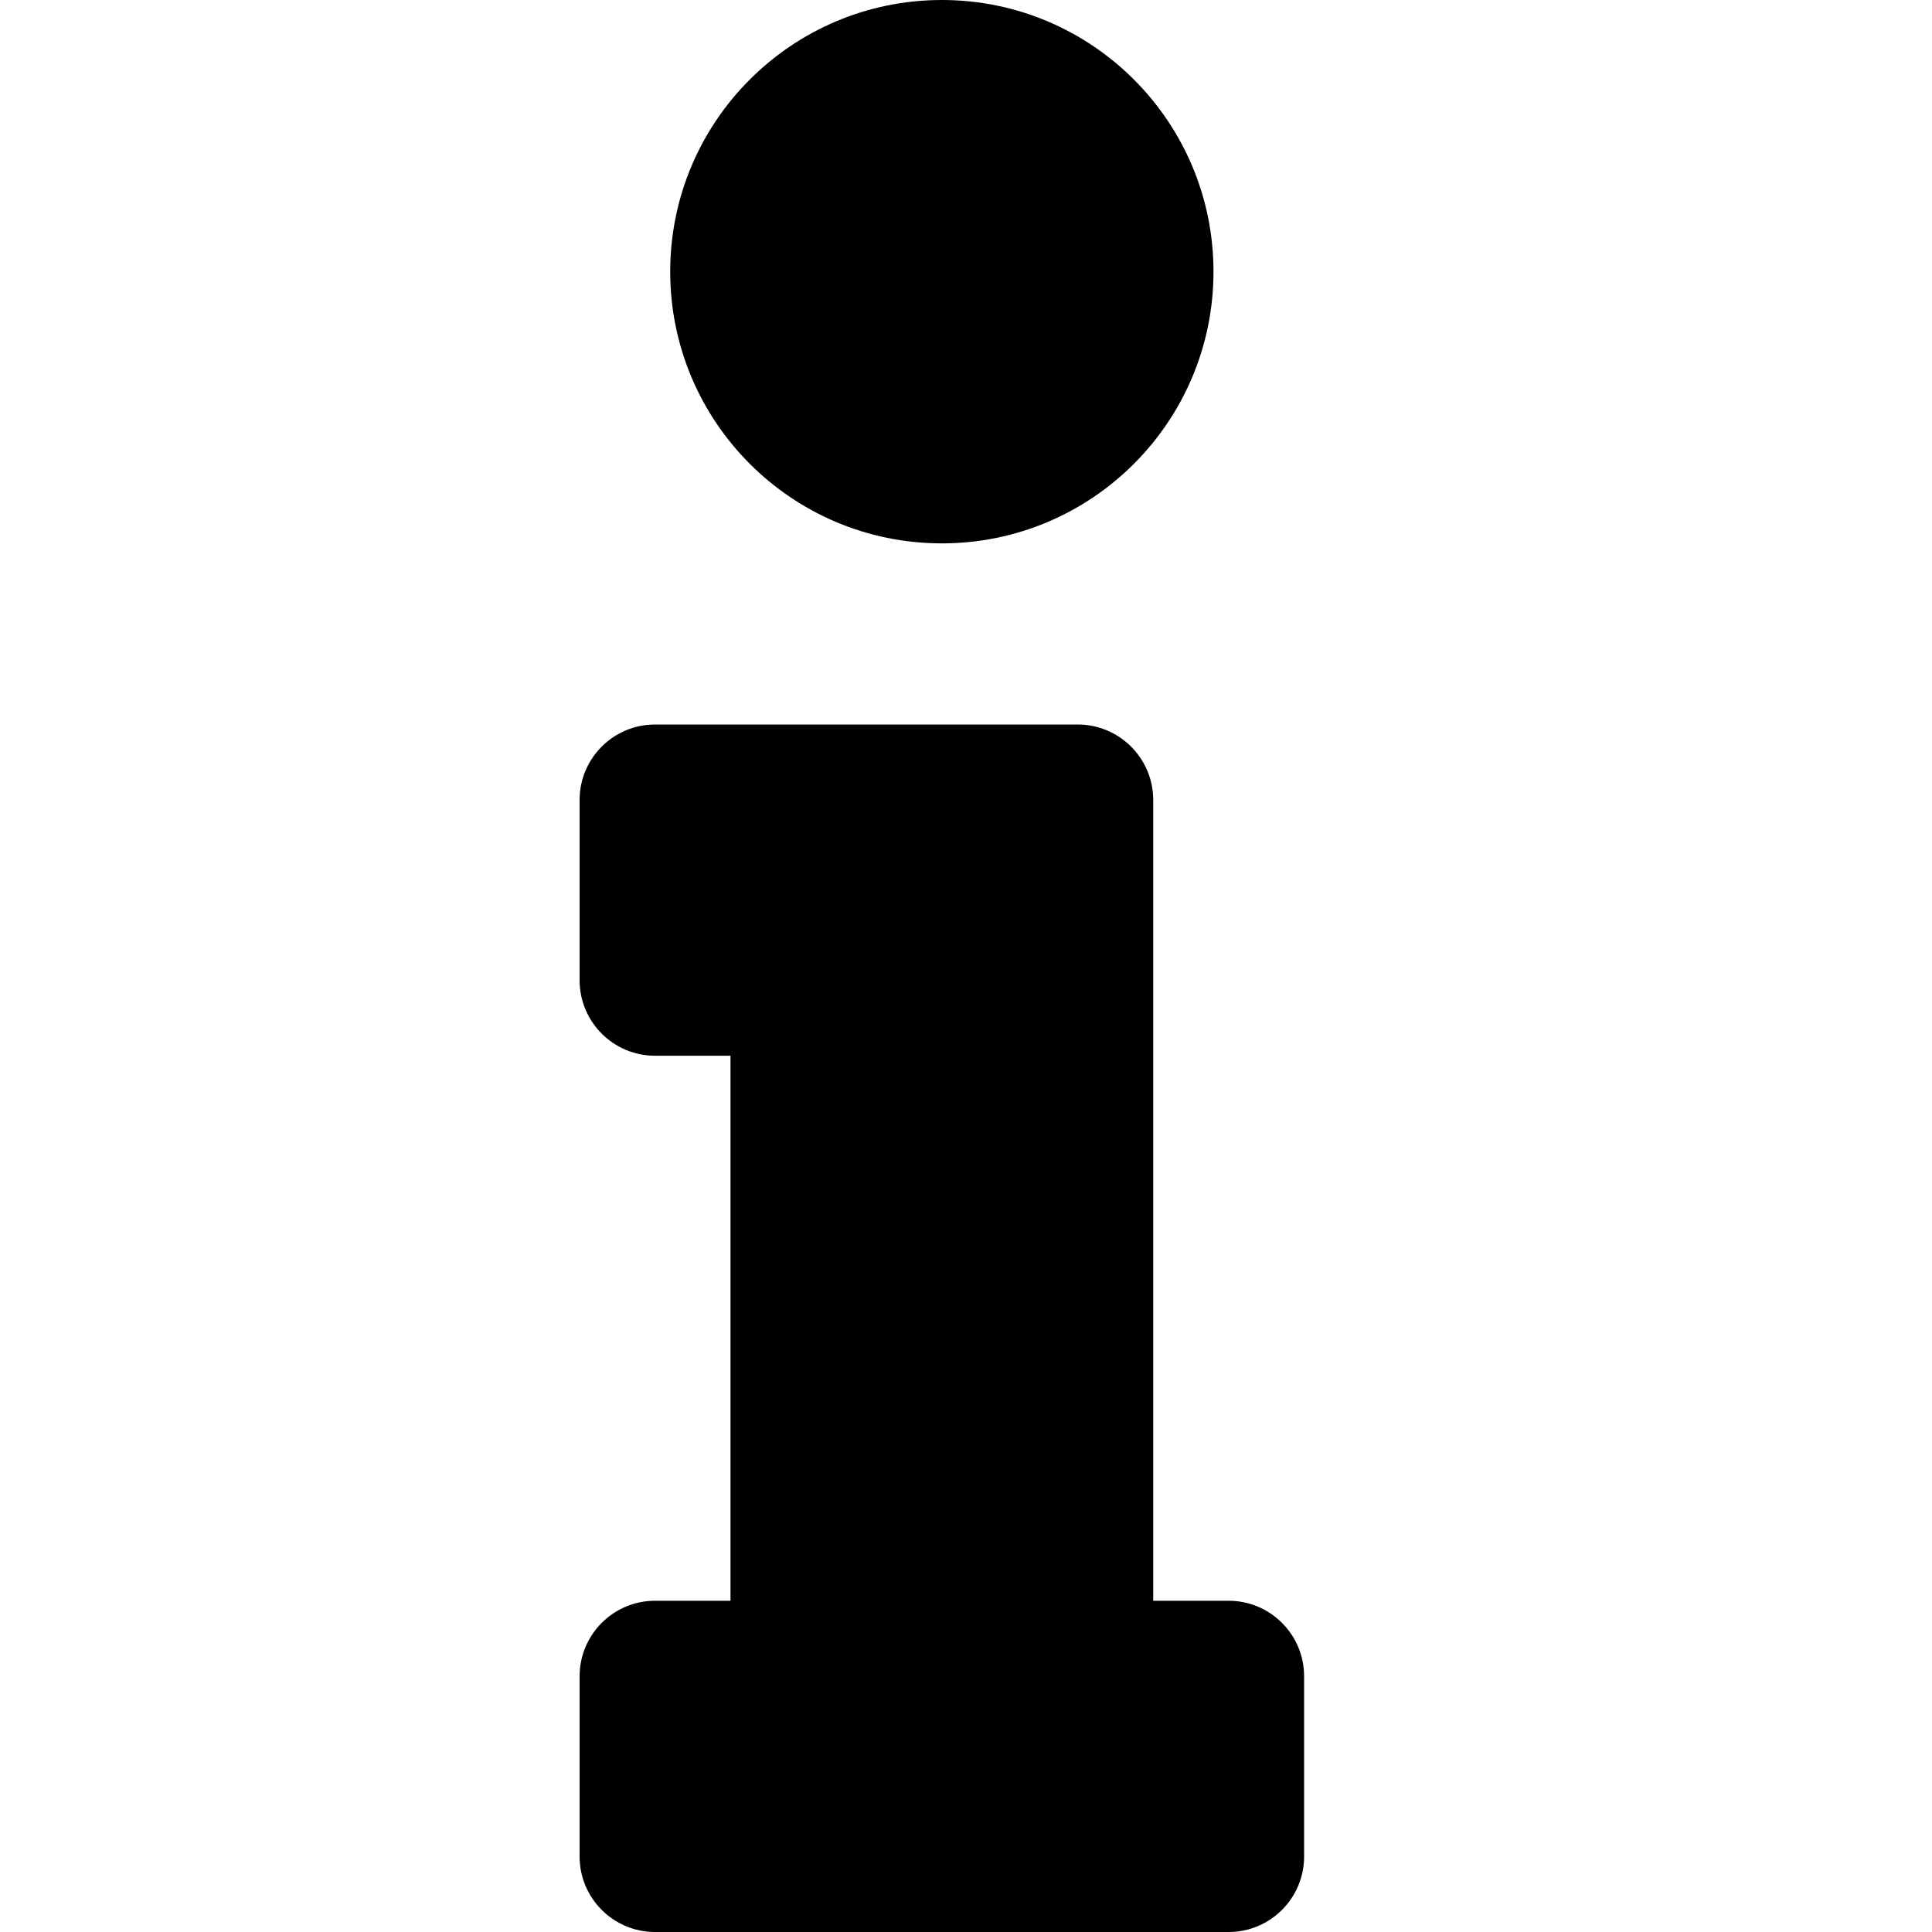 <svg width="20" height="20" viewBox="0 0 20 20" fill="none" xmlns="http://www.w3.org/2000/svg">
<path fill-rule="evenodd" clip-rule="evenodd" d="M6.938 2.812C6.938 1.259 8.197 0 9.75 0C11.303 0 12.562 1.259 12.562 2.812C12.562 4.366 11.303 5.625 9.75 5.625C8.197 5.625 6.938 4.366 6.938 2.812ZM7.562 16.571H6.781C6.35 16.571 6 16.921 6 17.353V19.219C6 19.65 6.35 20 6.781 20H12.719C13.15 20 13.5 19.65 13.5 19.219V17.353C13.5 16.921 13.15 16.571 12.719 16.571H11.938V8.281C11.938 7.85 11.588 7.5 11.156 7.5H6.781C6.35 7.5 6 7.85 6 8.281V10.147C6 10.579 6.35 10.929 6.781 10.929H7.562V16.571Z" fill="currentcolor"/>
</svg>
